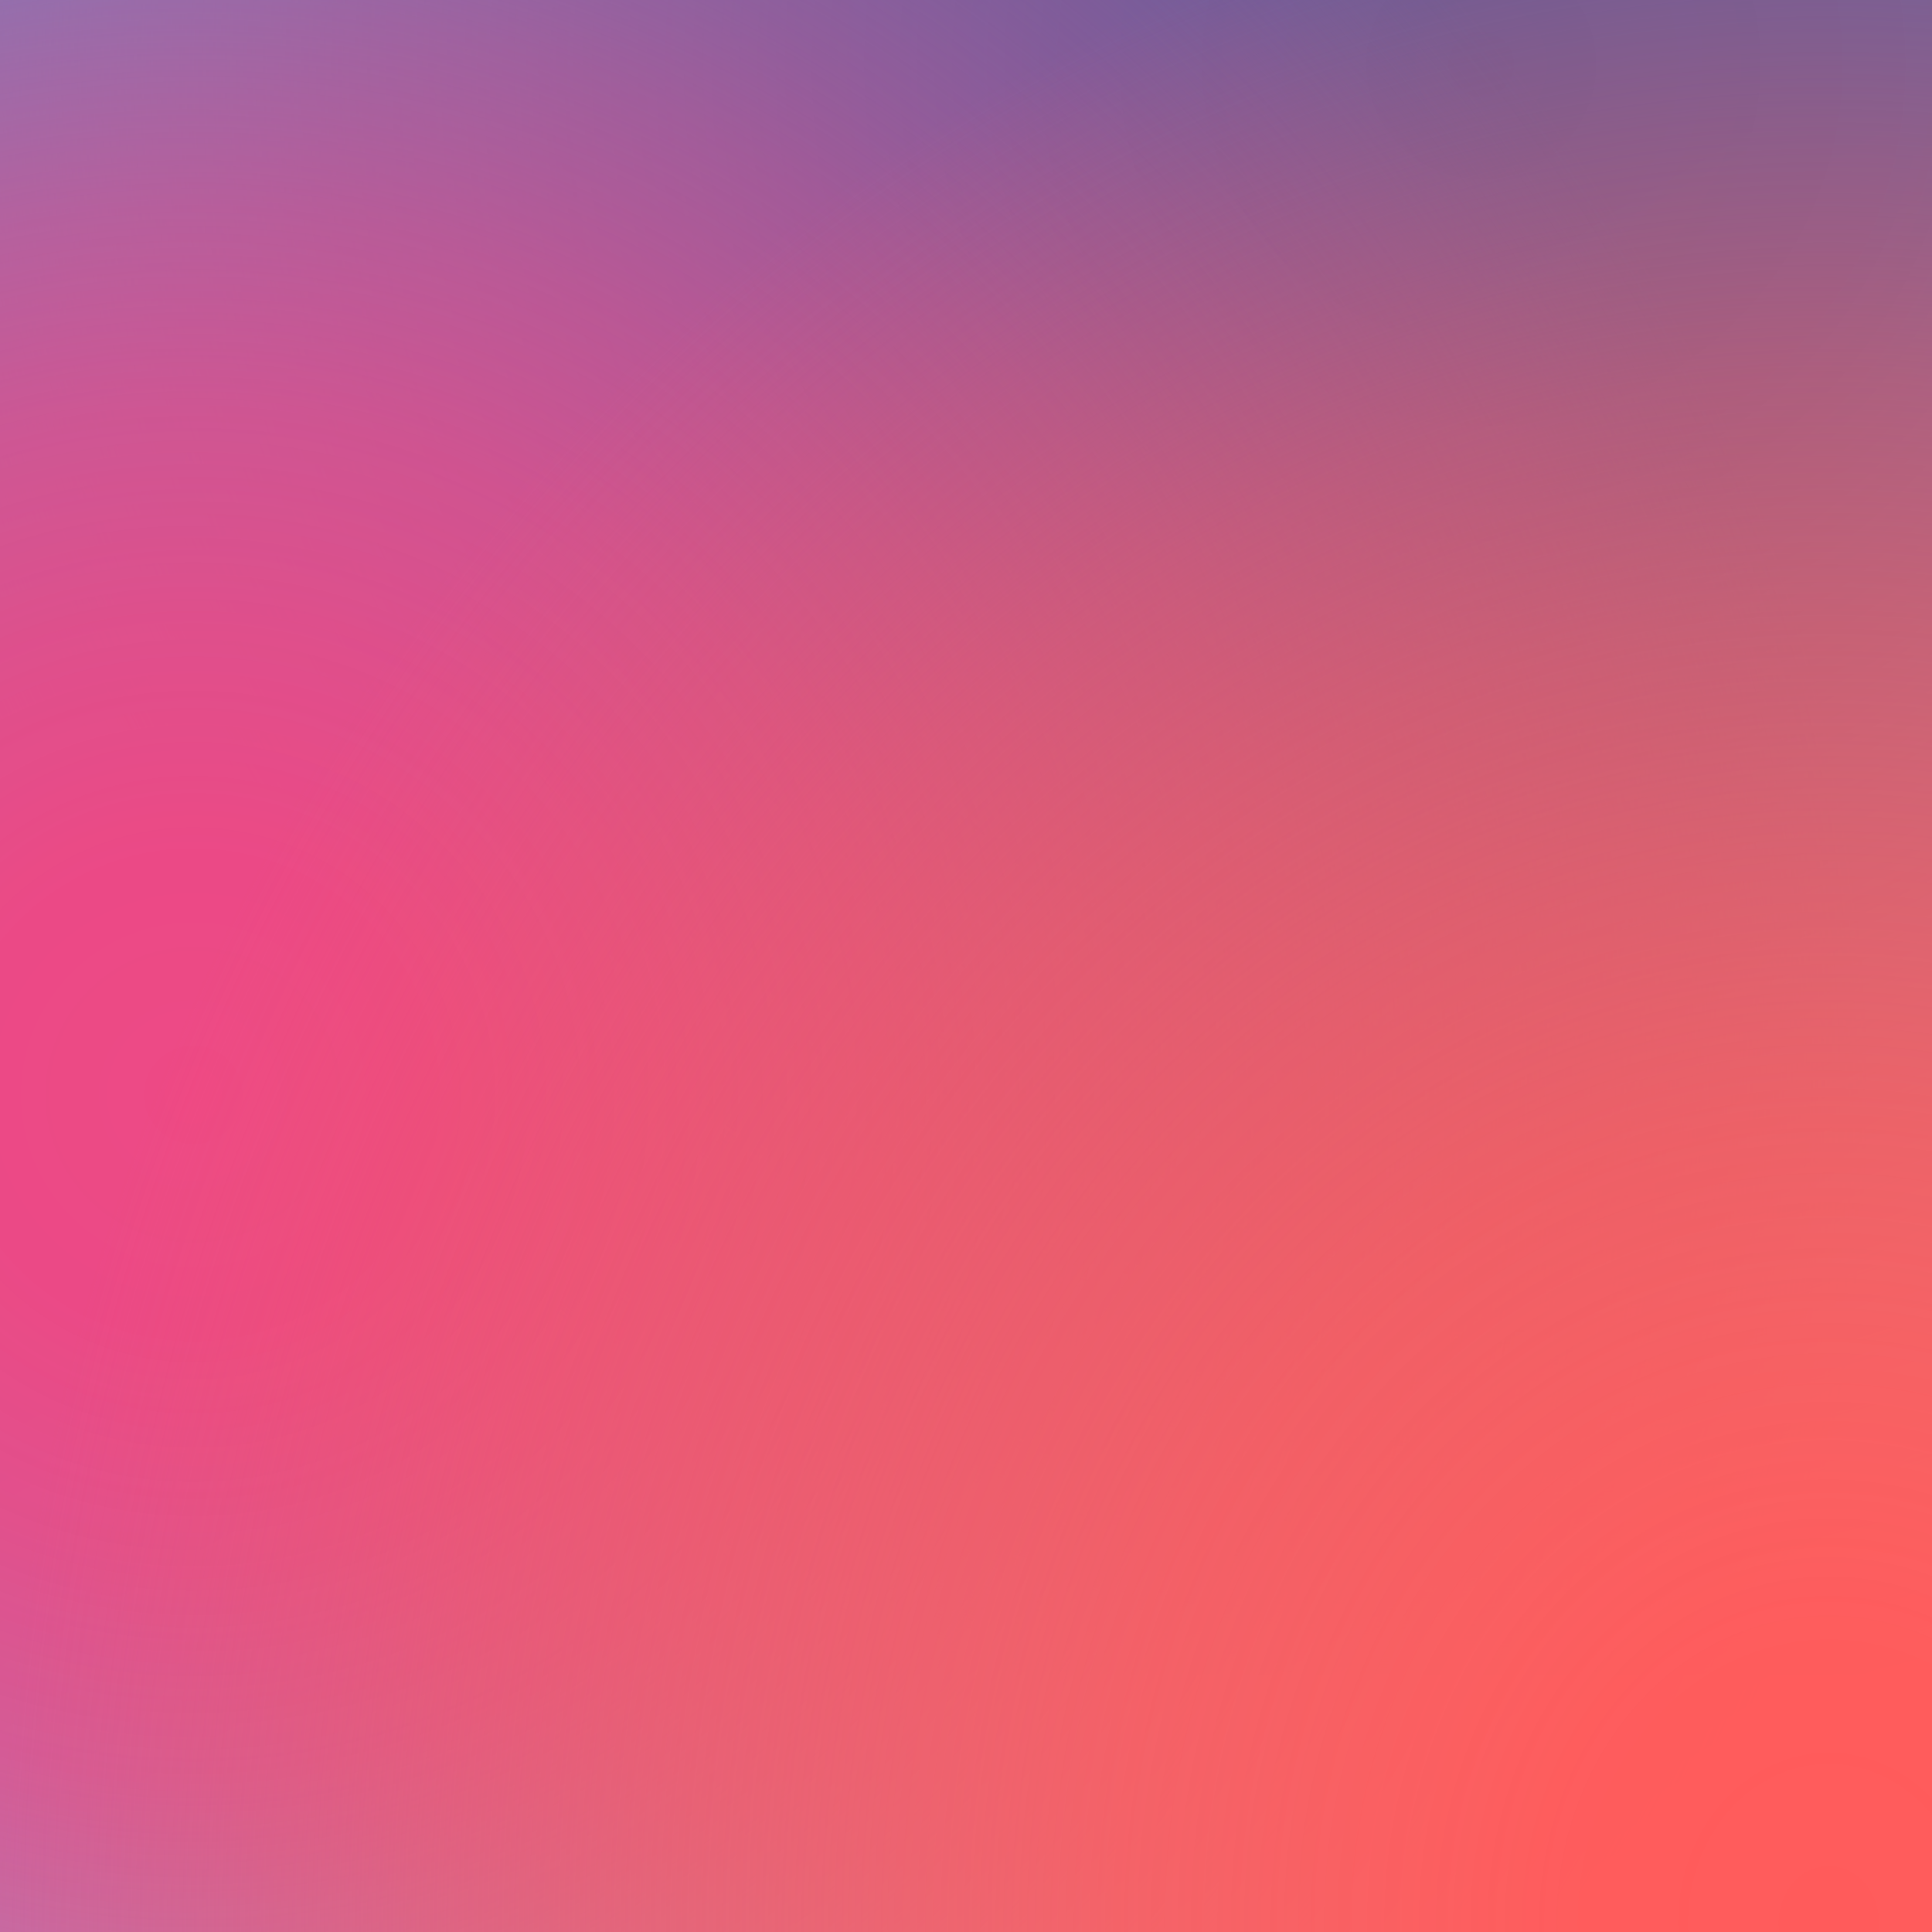 <svg xmlns="http://www.w3.org/2000/svg" xmlns:xlink="http://www.w3.org/1999/xlink" viewBox="108 108 135 135"><defs><style>.cls-1{fill:url(#linear-gradient);}.cls-2{fill:url(#radial-gradient);}.cls-3{fill:url(#radial-gradient-2);}.cls-4{fill:url(#radial-gradient-3);}</style><linearGradient id="linear-gradient" x1="129.4" y1="95.65" x2="221.6" y2="255.35" gradientUnits="userSpaceOnUse"><stop offset="0" stop-color="#4898d3"/><stop offset="0.14" stop-color="#529ed6"/><stop offset="0.37" stop-color="#6eafdd"/><stop offset="0.67" stop-color="#9bcbe9"/><stop offset="1" stop-color="#d3edf7"/></linearGradient><radialGradient id="radial-gradient" cx="139.5" cy="238.5" r="117.09" gradientTransform="translate(72 -126)" gradientUnits="userSpaceOnUse"><stop offset="0" stop-color="#6c5a94" stop-opacity="0.98"/><stop offset="0.25" stop-color="#6c5c96" stop-opacity="0.96"/><stop offset="0.41" stop-color="#6b629b" stop-opacity="0.9"/><stop offset="0.55" stop-color="#696ca4" stop-opacity="0.8"/><stop offset="0.68" stop-color="#667ab0" stop-opacity="0.66"/><stop offset="0.79" stop-color="#638dc1" stop-opacity="0.47"/><stop offset="0.9" stop-color="#5fa3d4" stop-opacity="0.25"/><stop offset="1" stop-color="#5bbcea" stop-opacity="0"/></radialGradient><radialGradient id="radial-gradient-2" cx="229.5" cy="166.5" r="117.09" gradientTransform="translate(-108 18)" gradientUnits="userSpaceOnUse"><stop offset="0" stop-color="#ee4985"/><stop offset="0.15" stop-color="#ec4985" stop-opacity="0.99"/><stop offset="0.28" stop-color="#e74a87" stop-opacity="0.94"/><stop offset="0.41" stop-color="#df4c8a" stop-opacity="0.87"/><stop offset="0.53" stop-color="#d44e8d" stop-opacity="0.76"/><stop offset="0.65" stop-color="#c55192" stop-opacity="0.62"/><stop offset="0.76" stop-color="#b25598" stop-opacity="0.46"/><stop offset="0.88" stop-color="#9c599e" stop-opacity="0.26"/><stop offset="0.98" stop-color="#845ea6" stop-opacity="0.03"/><stop offset="1" stop-color="#805fa7" stop-opacity="0"/></radialGradient><radialGradient id="radial-gradient-3" cx="129.72" cy="118.09" r="91.28" gradientTransform="translate(54.18 54.81) scale(1.4 1.58)" gradientUnits="userSpaceOnUse"><stop offset="0" stop-color="#ff5b5b"/><stop offset="0.14" stop-color="#ff5b5b" stop-opacity="0.99"/><stop offset="0.26" stop-color="#fe5b5b" stop-opacity="0.94"/><stop offset="0.39" stop-color="#fd5b5b" stop-opacity="0.87"/><stop offset="0.51" stop-color="#fb5b5c" stop-opacity="0.76"/><stop offset="0.63" stop-color="#f95c5c" stop-opacity="0.63"/><stop offset="0.75" stop-color="#f75c5d" stop-opacity="0.46"/><stop offset="0.86" stop-color="#f45c5d" stop-opacity="0.26"/><stop offset="0.98" stop-color="#f15d5e" stop-opacity="0.04"/><stop offset="1" stop-color="#f05d5e" stop-opacity="0"/></radialGradient></defs><title>Asset 1</title><g id="Layer_2" data-name="Layer 2"><g id="Layer_2-2" data-name="Layer 2"><rect class="cls-1" x="108" y="108" width="135" height="135"/><rect class="cls-2" x="90" width="243" height="225" transform="translate(423 225) rotate(-180)"/><rect class="cls-3" y="72" width="243" height="225" transform="translate(243 369) rotate(-180)"/><rect class="cls-4" x="108" y="108" width="255.58" height="267.75" transform="translate(471.58 483.75) rotate(-180)"/></g></g></svg>